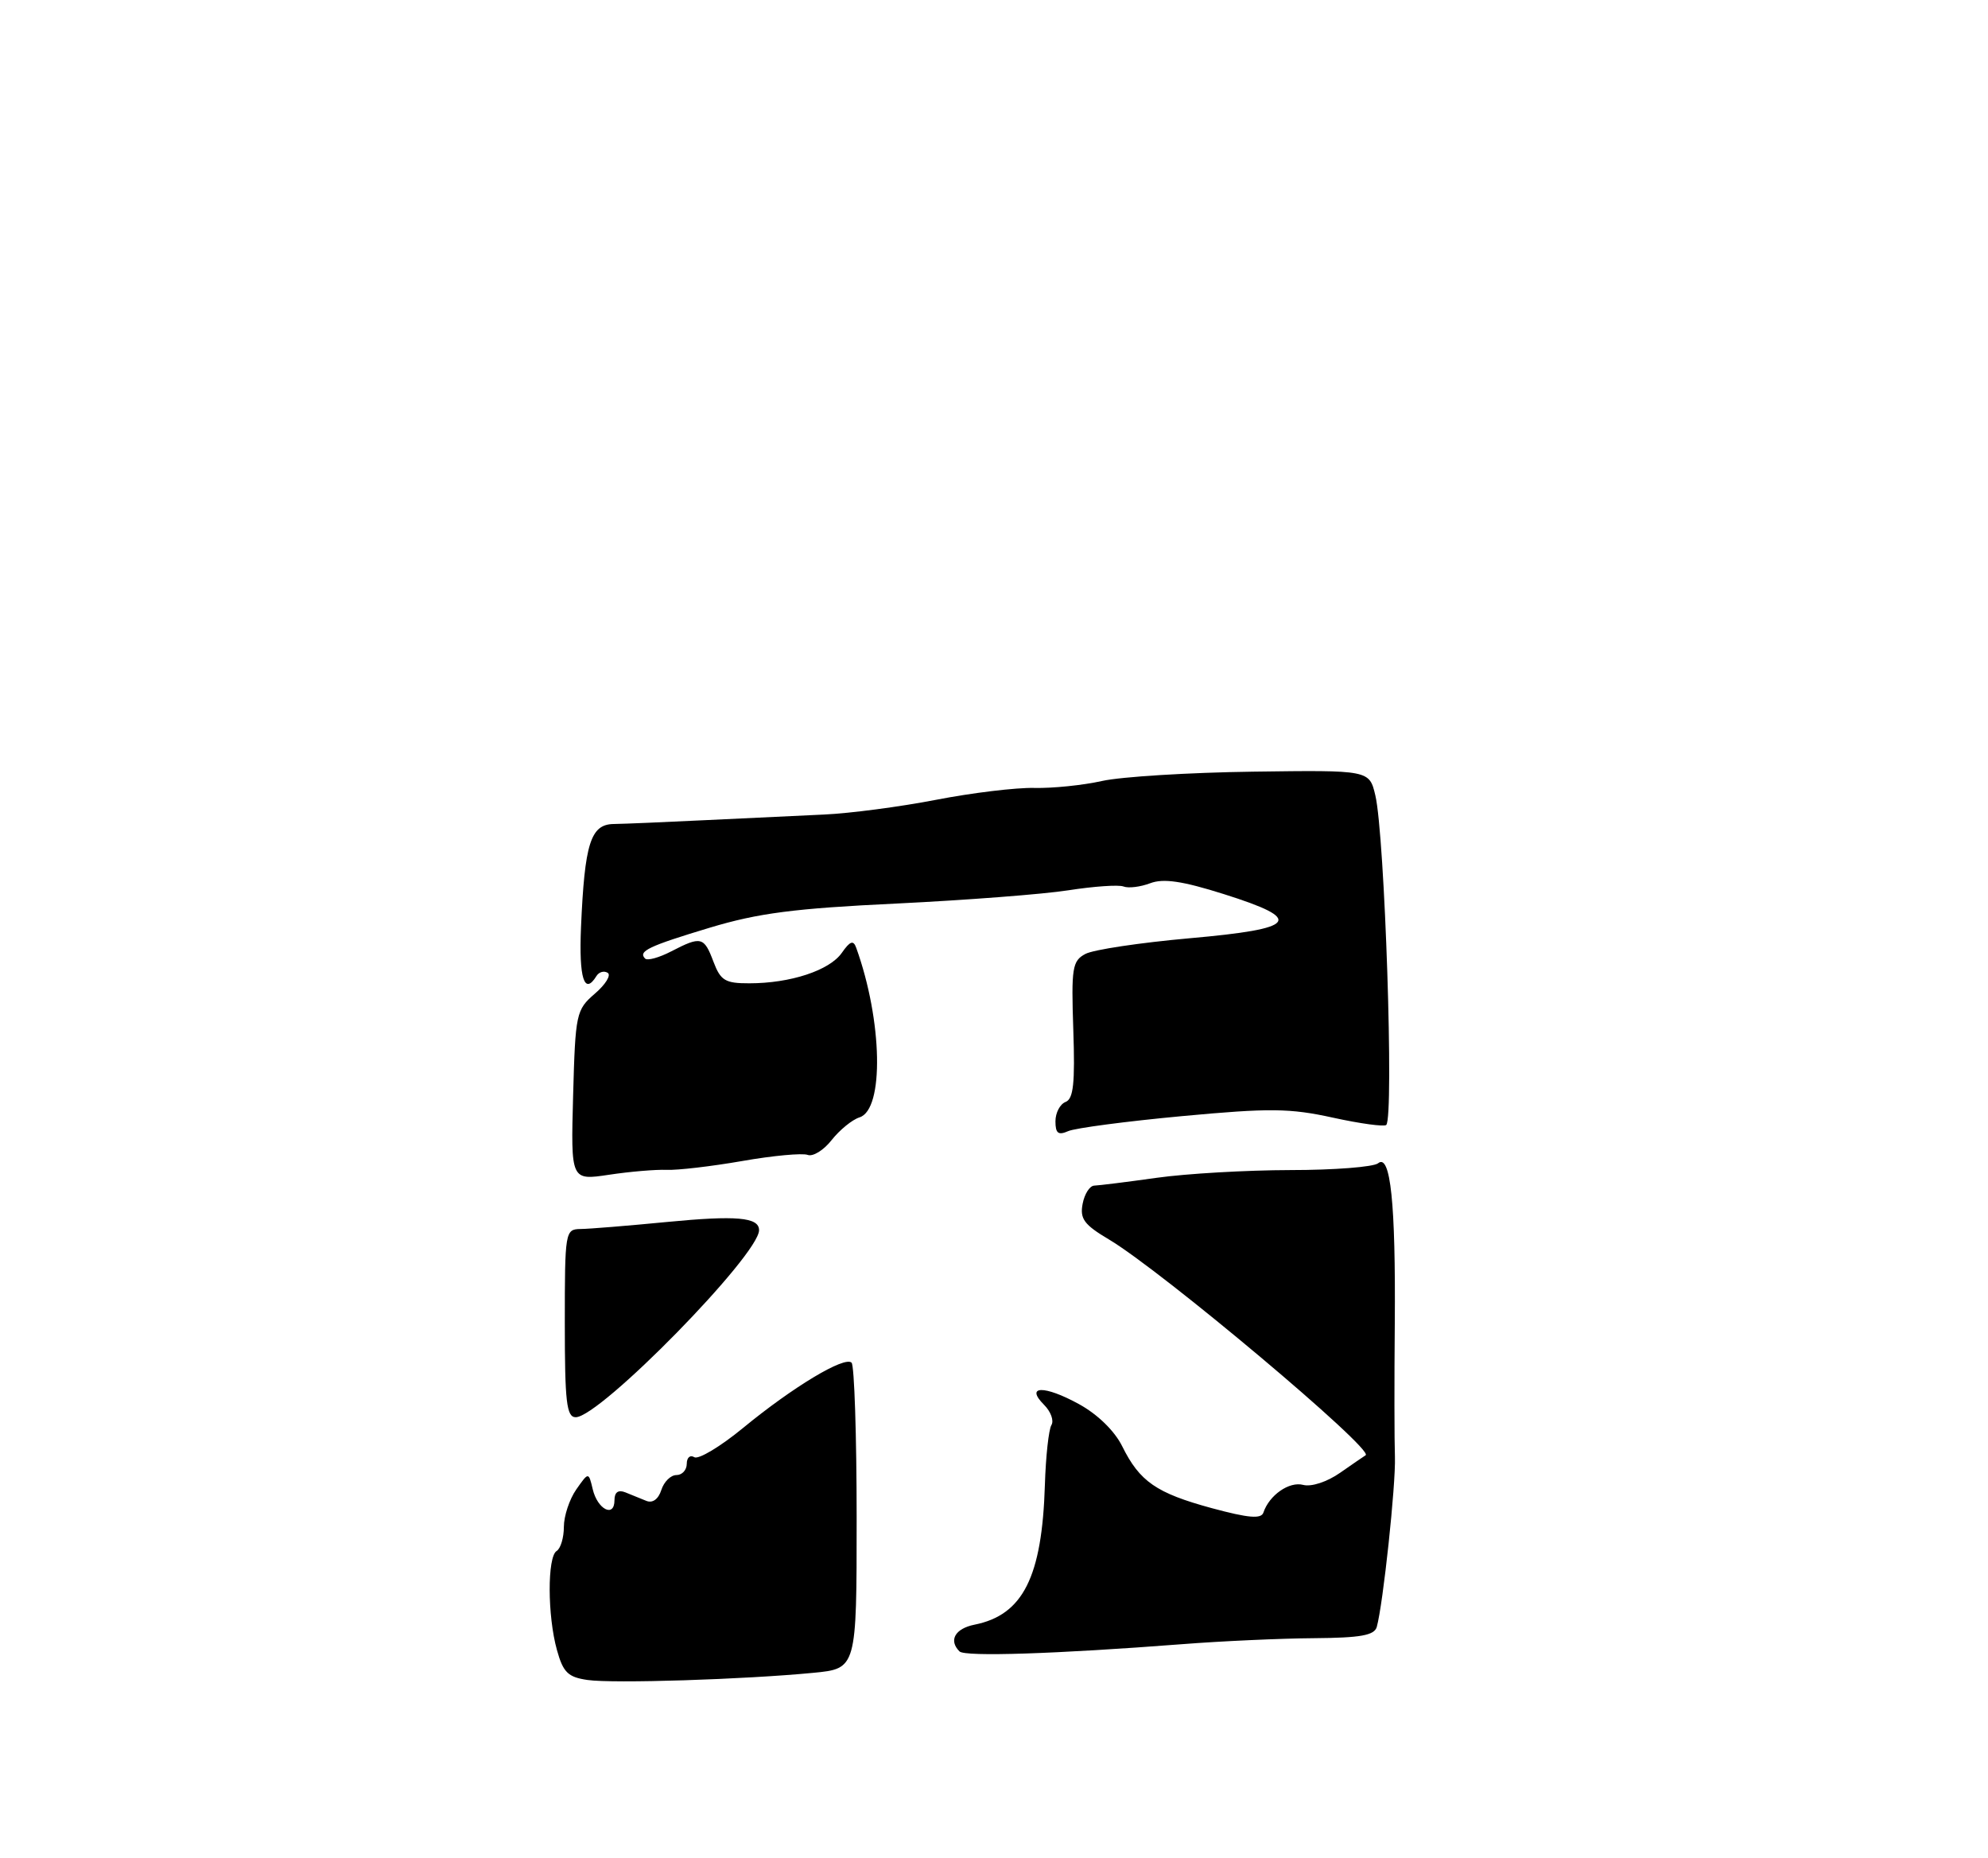 <?xml version="1.0" encoding="UTF-8" standalone="no"?>
<!DOCTYPE svg PUBLIC "-//W3C//DTD SVG 1.1//EN" "http://www.w3.org/Graphics/SVG/1.1/DTD/svg11.dtd" >
<svg xmlns="http://www.w3.org/2000/svg" xmlns:xlink="http://www.w3.org/1999/xlink" version="1.1" viewBox="0 0 275 257">
 <g >
 <path fill="currentColor"
d=" M 81.28 232.34 C 78.57 231.95 77.90 231.30 77.04 228.19 C 75.72 223.46 75.70 215.30 77.00 214.50 C 77.55 214.16 78.00 212.66 78.00 211.16 C 78.00 209.67 78.77 207.35 79.71 206.00 C 81.42 203.56 81.42 203.56 81.99 205.95 C 82.65 208.76 85.00 209.95 85.00 207.48 C 85.00 206.37 85.52 206.00 86.50 206.39 C 87.33 206.73 88.63 207.26 89.41 207.57 C 90.27 207.92 91.07 207.34 91.48 206.07 C 91.84 204.93 92.78 204.00 93.57 204.00 C 94.36 204.00 95.00 203.30 95.00 202.44 C 95.00 201.58 95.47 201.17 96.04 201.53 C 96.62 201.88 99.64 200.07 102.77 197.50 C 109.67 191.82 116.84 187.51 117.80 188.46 C 118.18 188.85 118.50 198.53 118.50 209.97 C 118.50 230.77 118.50 230.77 112.50 231.35 C 102.99 232.27 84.81 232.85 81.28 232.34 Z  M 132.73 228.39 C 131.19 226.86 132.11 225.23 134.81 224.69 C 141.51 223.35 144.15 218.10 144.54 205.35 C 144.66 201.42 145.07 197.70 145.44 197.09 C 145.82 196.48 145.36 195.22 144.43 194.29 C 141.75 191.61 144.45 191.55 149.24 194.18 C 151.82 195.59 154.18 197.89 155.23 200.01 C 157.66 204.91 159.95 206.49 167.64 208.58 C 172.72 209.95 174.47 210.10 174.77 209.18 C 175.58 206.77 178.34 204.85 180.27 205.36 C 181.40 205.66 183.58 204.94 185.37 203.69 C 187.09 202.49 188.68 201.40 188.91 201.26 C 190.16 200.51 160.71 175.76 153.39 171.41 C 149.97 169.38 149.36 168.56 149.76 166.49 C 150.02 165.12 150.74 163.99 151.37 163.97 C 151.99 163.95 155.88 163.47 160.00 162.89 C 164.12 162.31 172.45 161.83 178.50 161.82 C 184.55 161.82 190.01 161.39 190.63 160.88 C 192.35 159.47 193.07 166.43 192.94 183.03 C 192.87 190.99 192.88 199.30 192.96 201.50 C 193.09 205.33 191.32 221.88 190.45 225.00 C 190.12 226.17 188.22 226.51 181.76 226.56 C 177.22 226.59 169.00 226.96 163.50 227.39 C 146.14 228.73 133.48 229.15 132.73 228.39 Z  M 78.13 183.00 C 78.13 170.31 78.18 170.00 80.31 169.97 C 81.52 169.96 86.88 169.52 92.24 169.00 C 101.86 168.07 105.00 168.34 105.00 170.13 C 105.00 173.56 83.00 196.00 79.64 196.00 C 78.37 196.00 78.13 193.91 78.13 183.00 Z  M 79.28 151.50 C 79.59 140.15 79.70 139.66 82.29 137.42 C 83.77 136.15 84.57 134.85 84.06 134.54 C 83.55 134.22 82.86 134.42 82.51 134.98 C 80.83 137.71 80.07 135.31 80.37 128.25 C 80.87 116.64 81.70 114.01 84.88 113.96 C 86.32 113.94 92.00 113.70 97.50 113.43 C 103.00 113.16 110.42 112.81 114.00 112.65 C 117.58 112.49 124.55 111.57 129.50 110.61 C 134.45 109.65 140.56 108.91 143.08 108.97 C 145.60 109.03 149.82 108.60 152.44 108.01 C 155.07 107.42 164.47 106.84 173.32 106.72 C 189.42 106.50 189.42 106.50 190.25 110.00 C 191.56 115.53 192.85 154.48 191.76 155.58 C 191.48 155.85 188.16 155.40 184.38 154.57 C 178.42 153.26 175.63 153.23 163.50 154.36 C 155.80 155.08 148.71 156.01 147.75 156.44 C 146.39 157.04 146.00 156.74 146.00 155.08 C 146.00 153.90 146.63 152.70 147.40 152.40 C 148.49 151.98 148.72 149.80 148.47 142.43 C 148.18 133.85 148.33 132.89 150.14 131.93 C 151.23 131.34 157.72 130.37 164.56 129.76 C 179.51 128.44 180.48 127.18 169.28 123.65 C 163.55 121.84 160.93 121.46 159.11 122.15 C 157.76 122.66 156.10 122.87 155.41 122.60 C 154.73 122.34 151.32 122.58 147.83 123.12 C 144.35 123.67 133.62 124.49 124.00 124.96 C 109.89 125.63 104.89 126.28 98.18 128.30 C 89.69 130.86 88.23 131.56 89.24 132.57 C 89.56 132.89 91.18 132.44 92.86 131.57 C 96.98 129.44 97.39 129.54 98.69 133.00 C 99.68 135.62 100.32 136.00 103.66 135.99 C 109.34 135.99 114.74 134.21 116.44 131.79 C 117.59 130.14 118.05 129.98 118.44 131.08 C 122.08 141.17 122.32 153.45 118.90 154.53 C 117.88 154.85 116.15 156.27 115.04 157.67 C 113.94 159.08 112.44 160.00 111.72 159.72 C 111.00 159.45 106.92 159.82 102.66 160.57 C 98.40 161.31 93.69 161.86 92.21 161.79 C 90.72 161.73 87.13 162.03 84.23 162.47 C 78.96 163.26 78.96 163.26 79.28 151.50 Z "/>
</g>
</svg>